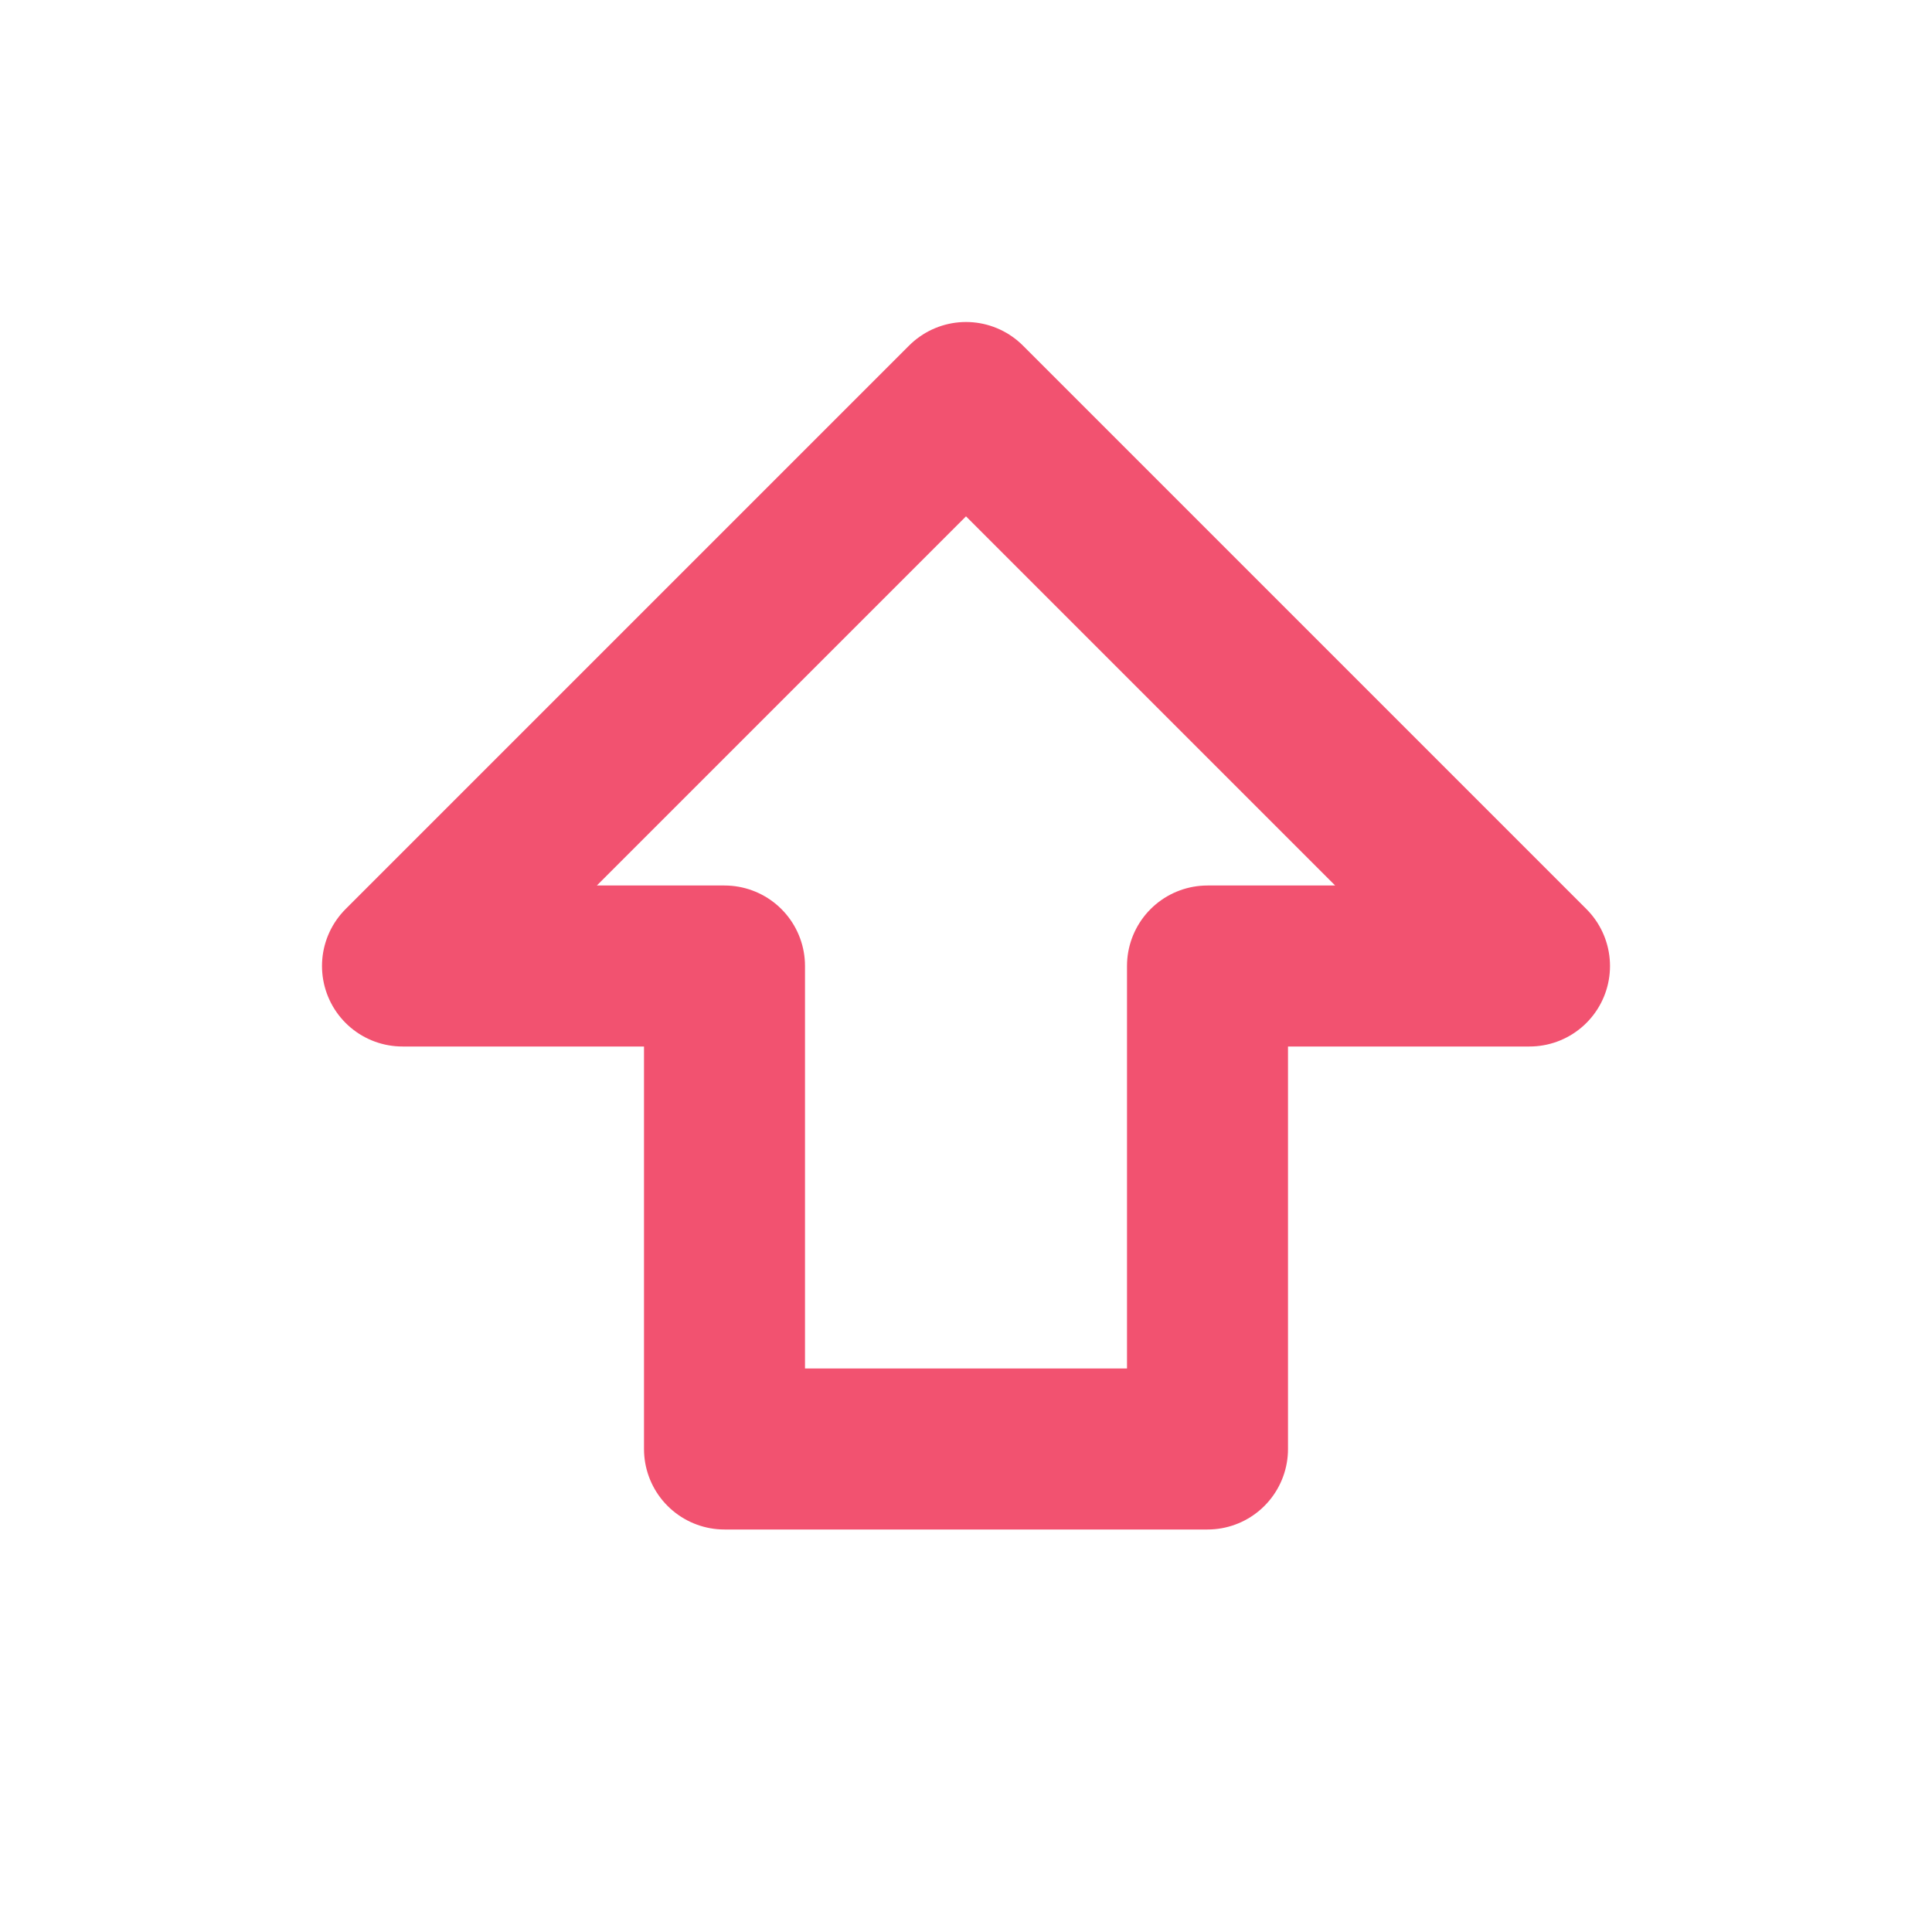 <svg xmlns="http://www.w3.org/2000/svg" width="48" height="48" viewBox="0 0 24 24" fill="none" stroke="#f25270" stroke-width="2" stroke-linecap="round" stroke-linejoin="round" class="lucide lucide-arrow-big-up"><path d="M9 18v-6H5l7-7 7 7h-4v6H9z"/></svg>